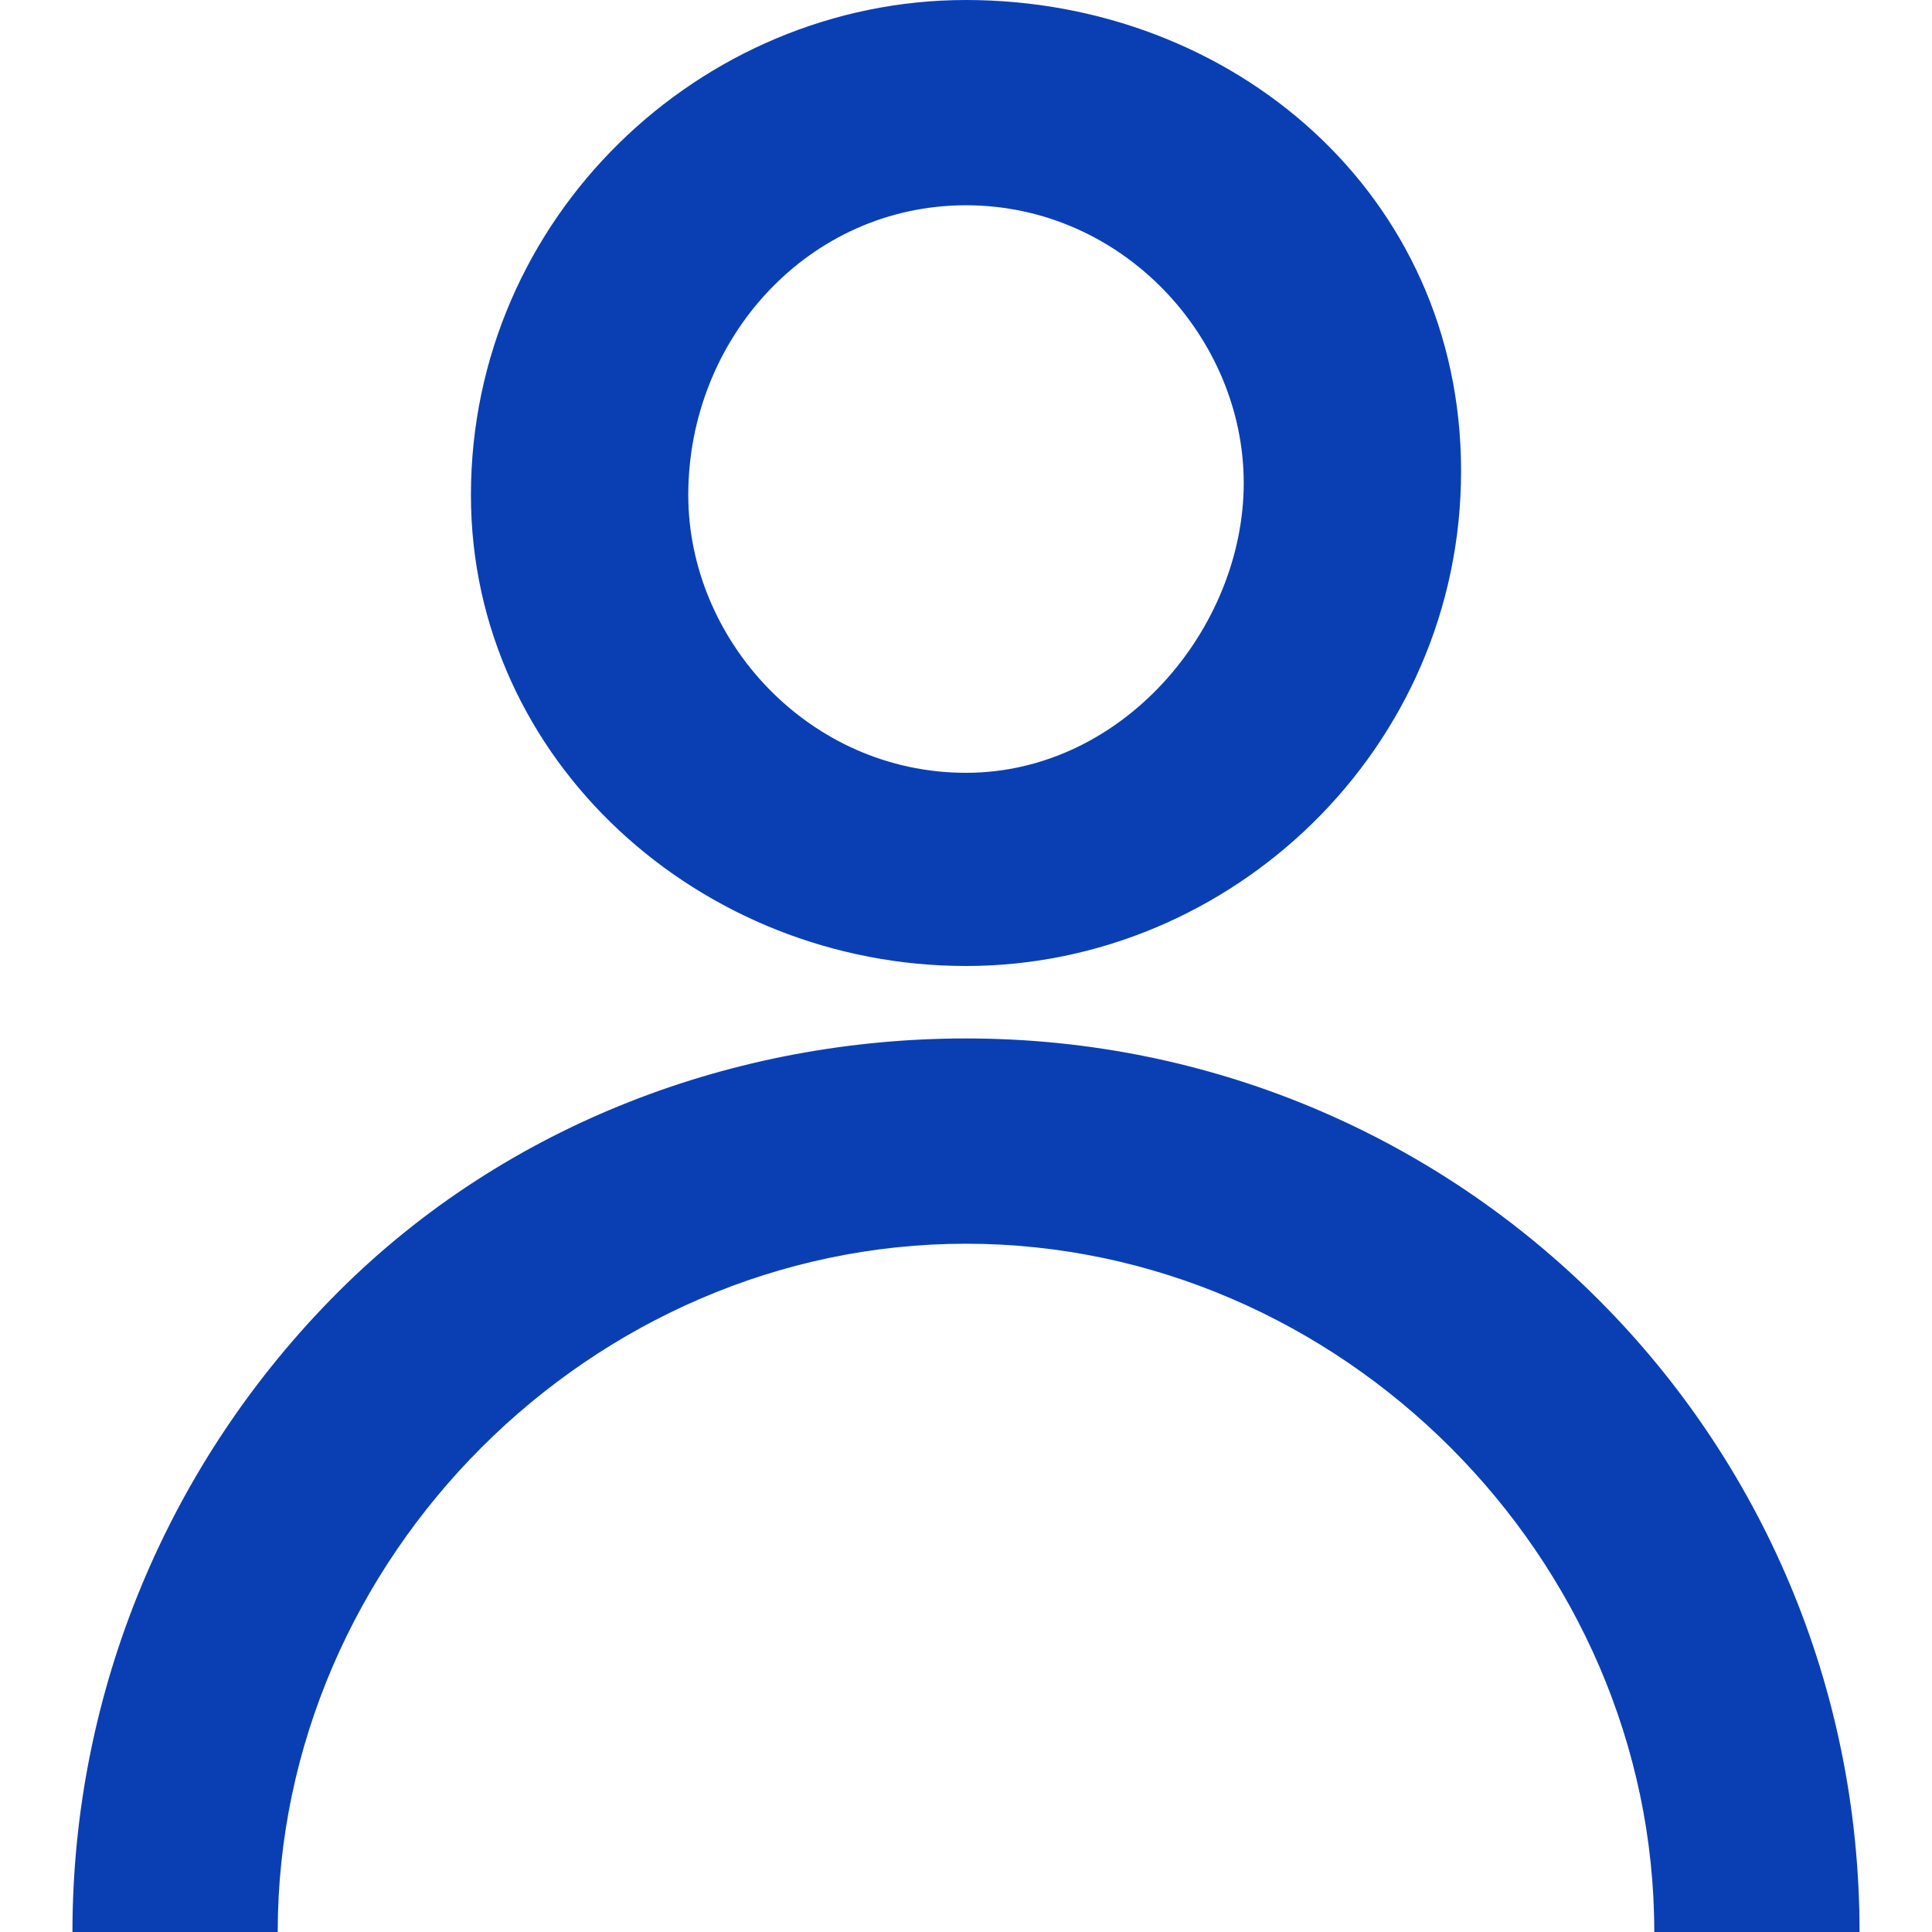 <?xml version="1.0" encoding="utf-8"?>
<!-- Generator: Adobe Illustrator 21.0.2, SVG Export Plug-In . SVG Version: 6.00 Build 0)  -->
<svg version="1.1" id="Layer_1" xmlns="http://www.w3.org/2000/svg" xmlns:xlink="http://www.w3.org/1999/xlink" x="0px" y="0px"
	 width="16px" height="16px" viewBox="0 0 16 16" style="enable-background:new 0 0 16 16;" xml:space="preserve">
<style type="text/css">
	.st0{fill:#0A3FB4;}
</style>
<path class="st0" d="M8,8c2.2,0,4.1-1.8,4.1-4.1S10.2,0,8,0S3.9,1.8,3.9,4.1l0,0C3.9,6.3,5.8,8,8,8z M8,1.7c1.3,0,2.3,1.1,2.3,2.3
	S9.3,6.4,8,6.4S5.7,5.3,5.7,4.1l0,0C5.7,2.8,6.7,1.7,8,1.7L8,1.7z"/>
<path class="st0" d="M2.3,16c0-3.1,2.6-5.7,5.7-5.7s5.7,2.6,5.7,5.7h1.7c0-4.1-3.3-7.4-7.4-7.4c-1.9,0-3.8,0.7-5.2,2.1
	S0.6,14,0.6,16H2.3z"/>
</svg>

